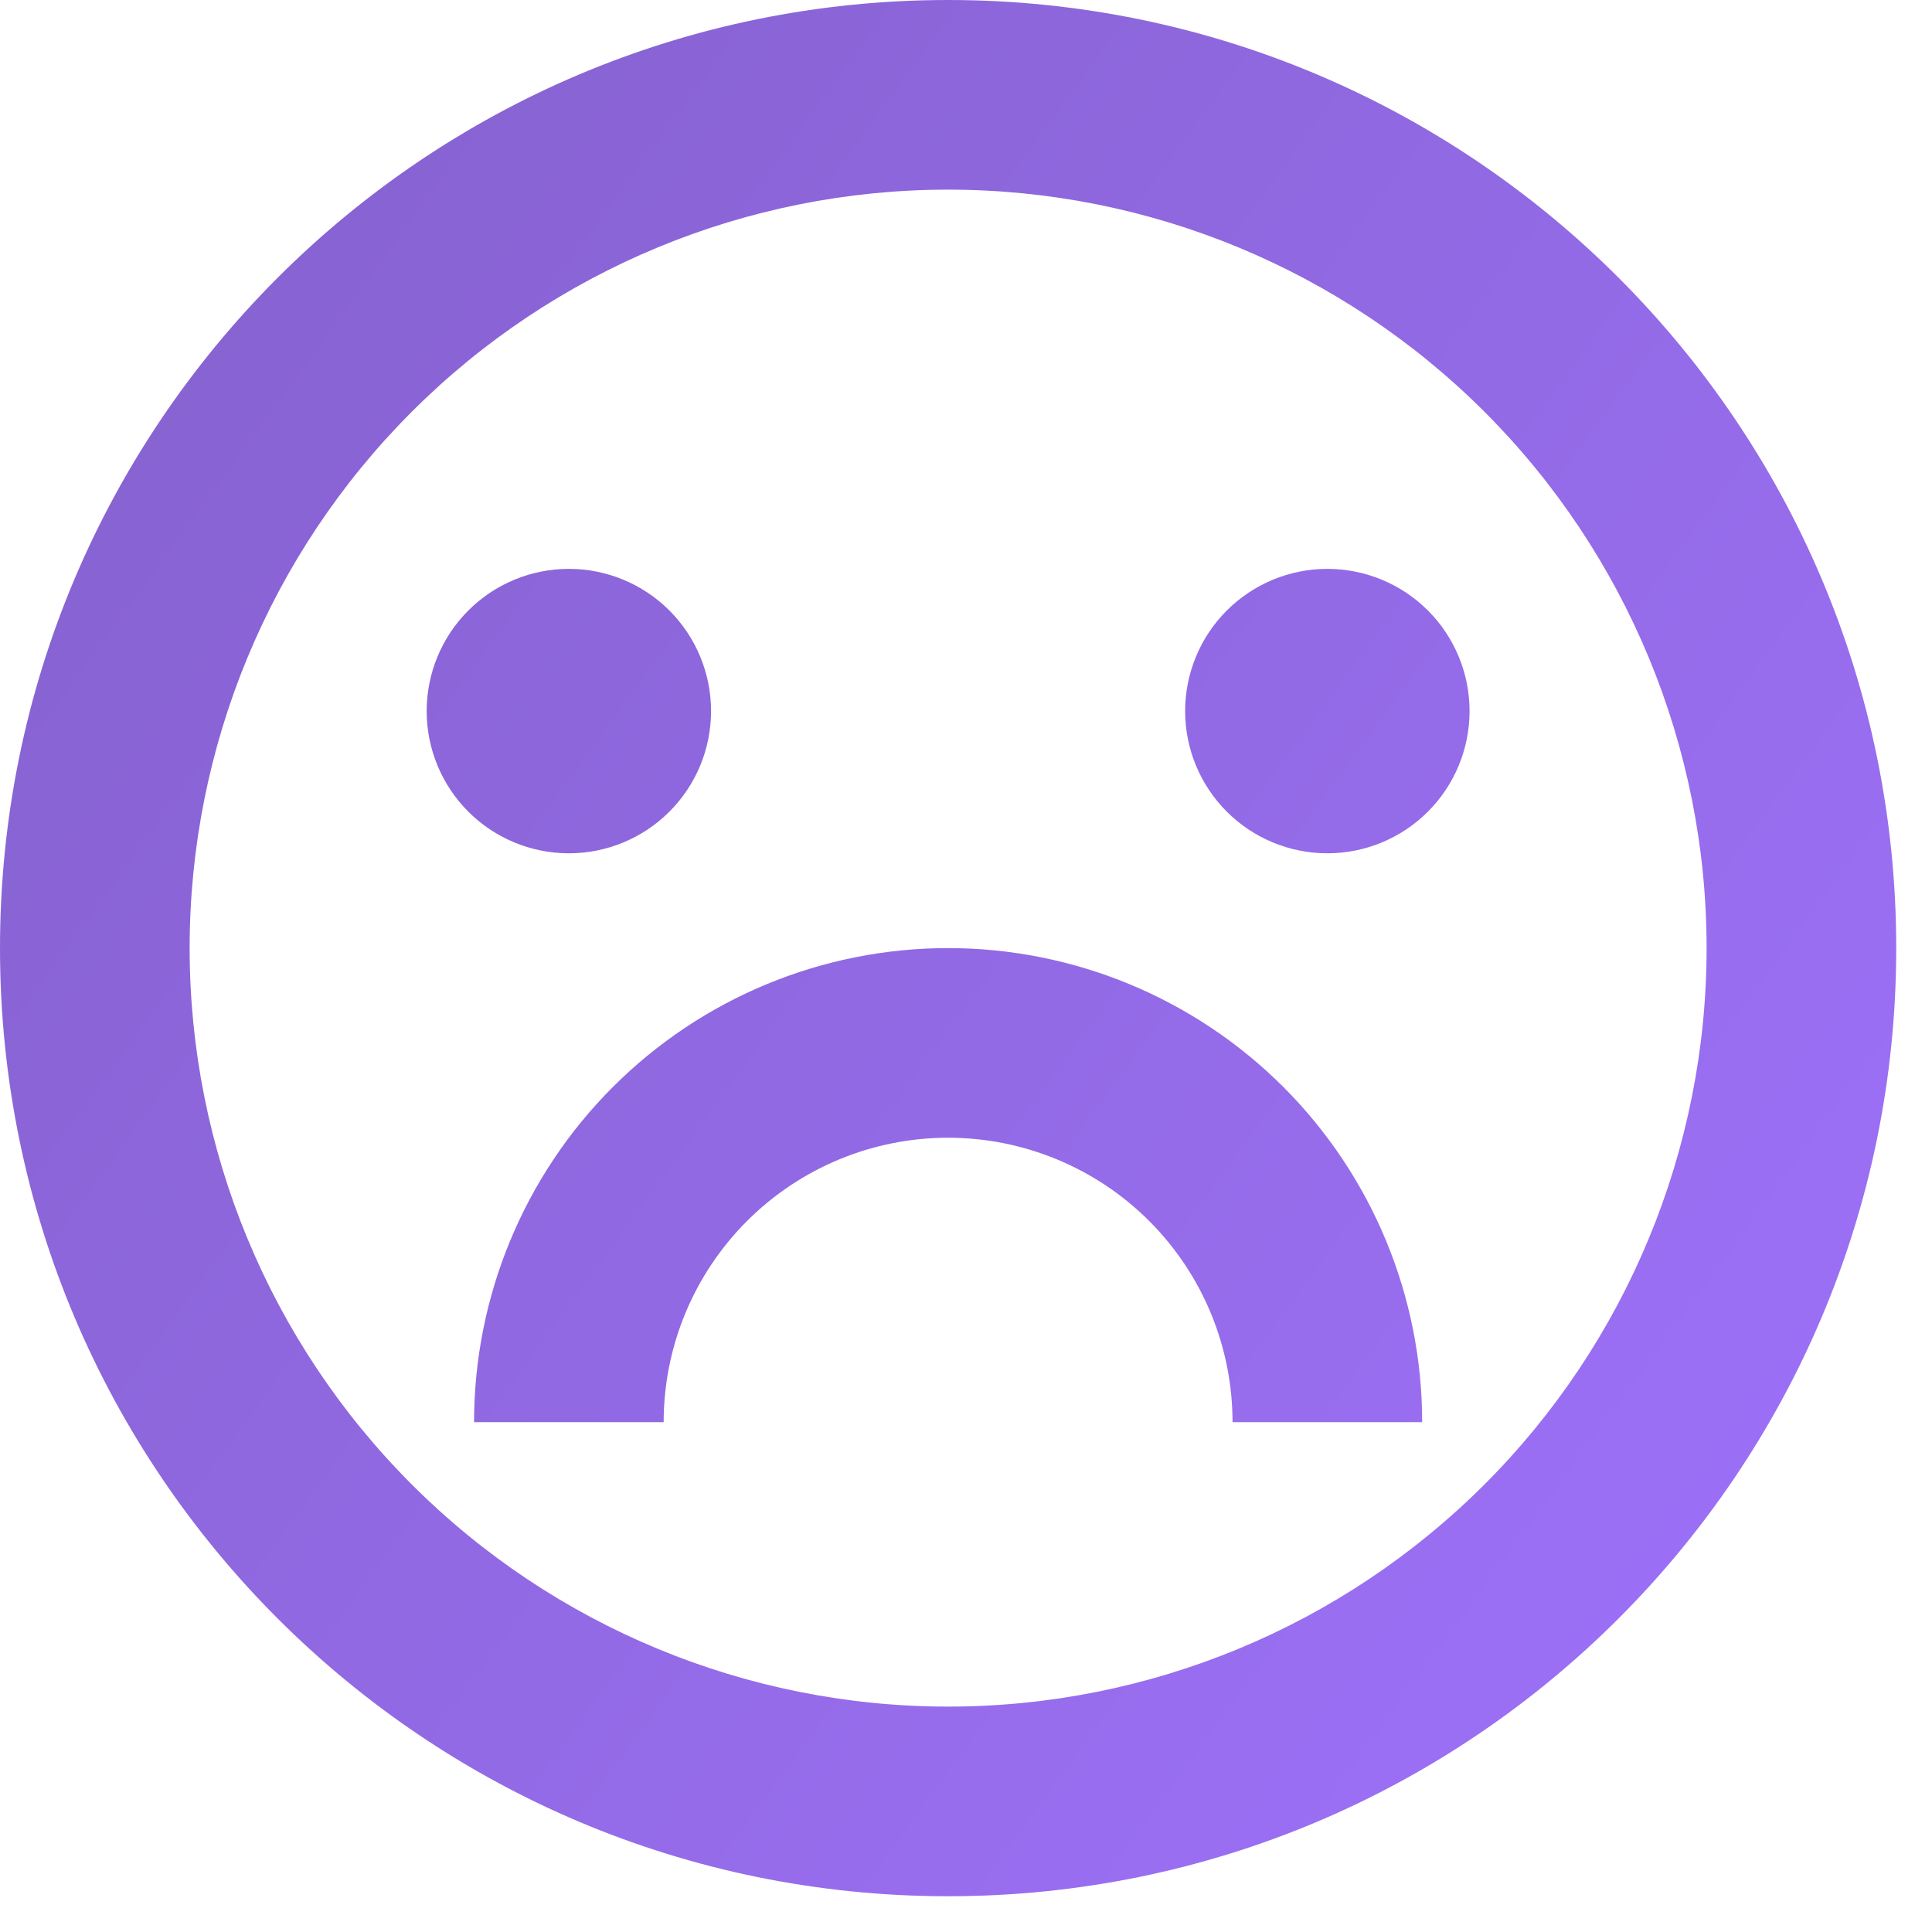 <svg width="45" height="45" viewBox="0 0 45 45" fill="none" xmlns="http://www.w3.org/2000/svg">
<path d="M22.083 44.167C9.887 44.167 0 34.28 0 22.083C0 9.887 9.887 0 22.083 0C34.28 0 44.167 9.887 44.167 22.083C44.167 34.28 34.28 44.167 22.083 44.167ZM22.083 39.75C26.769 39.75 31.262 37.889 34.576 34.576C37.889 31.262 39.75 26.769 39.75 22.083C39.75 17.398 37.889 12.904 34.576 9.591C31.262 6.278 26.769 4.417 22.083 4.417C17.398 4.417 12.904 6.278 9.591 9.591C6.278 12.904 4.417 17.398 4.417 22.083C4.417 26.769 6.278 31.262 9.591 34.576C12.904 37.889 17.398 39.75 22.083 39.75ZM11.042 33.125C11.042 30.197 12.205 27.388 14.276 25.317C16.346 23.247 19.155 22.083 22.083 22.083C25.012 22.083 27.82 23.247 29.891 25.317C31.962 27.388 33.125 30.197 33.125 33.125H28.708C28.708 31.368 28.01 29.683 26.768 28.44C25.526 27.198 23.84 26.5 22.083 26.5C20.326 26.5 18.641 27.198 17.399 28.44C16.156 29.683 15.458 31.368 15.458 33.125H11.042ZM13.25 19.875C12.371 19.875 11.529 19.526 10.908 18.905C10.287 18.284 9.938 17.441 9.938 16.562C9.938 15.684 10.287 14.841 10.908 14.22C11.529 13.599 12.371 13.25 13.25 13.25C14.129 13.25 14.971 13.599 15.592 14.22C16.213 14.841 16.562 15.684 16.562 16.562C16.562 17.441 16.213 18.284 15.592 18.905C14.971 19.526 14.129 19.875 13.25 19.875ZM30.917 19.875C30.038 19.875 29.196 19.526 28.574 18.905C27.953 18.284 27.604 17.441 27.604 16.562C27.604 15.684 27.953 14.841 28.574 14.22C29.196 13.599 30.038 13.25 30.917 13.25C31.795 13.25 32.638 13.599 33.259 14.22C33.88 14.841 34.229 15.684 34.229 16.562C34.229 17.441 33.88 18.284 33.259 18.905C32.638 19.526 31.795 19.875 30.917 19.875Z" fill="url(#paint0_linear)"/>
<defs>
<linearGradient id="paint0_linear" x1="1.49101e-06" y1="-2.76" x2="54.326" y2="37.024" gradientUnits="userSpaceOnUse">
<stop stop-color="#8360CA"/>
<stop offset="1" stop-color="#A173FF"/>
</linearGradient>
</defs>
</svg>

